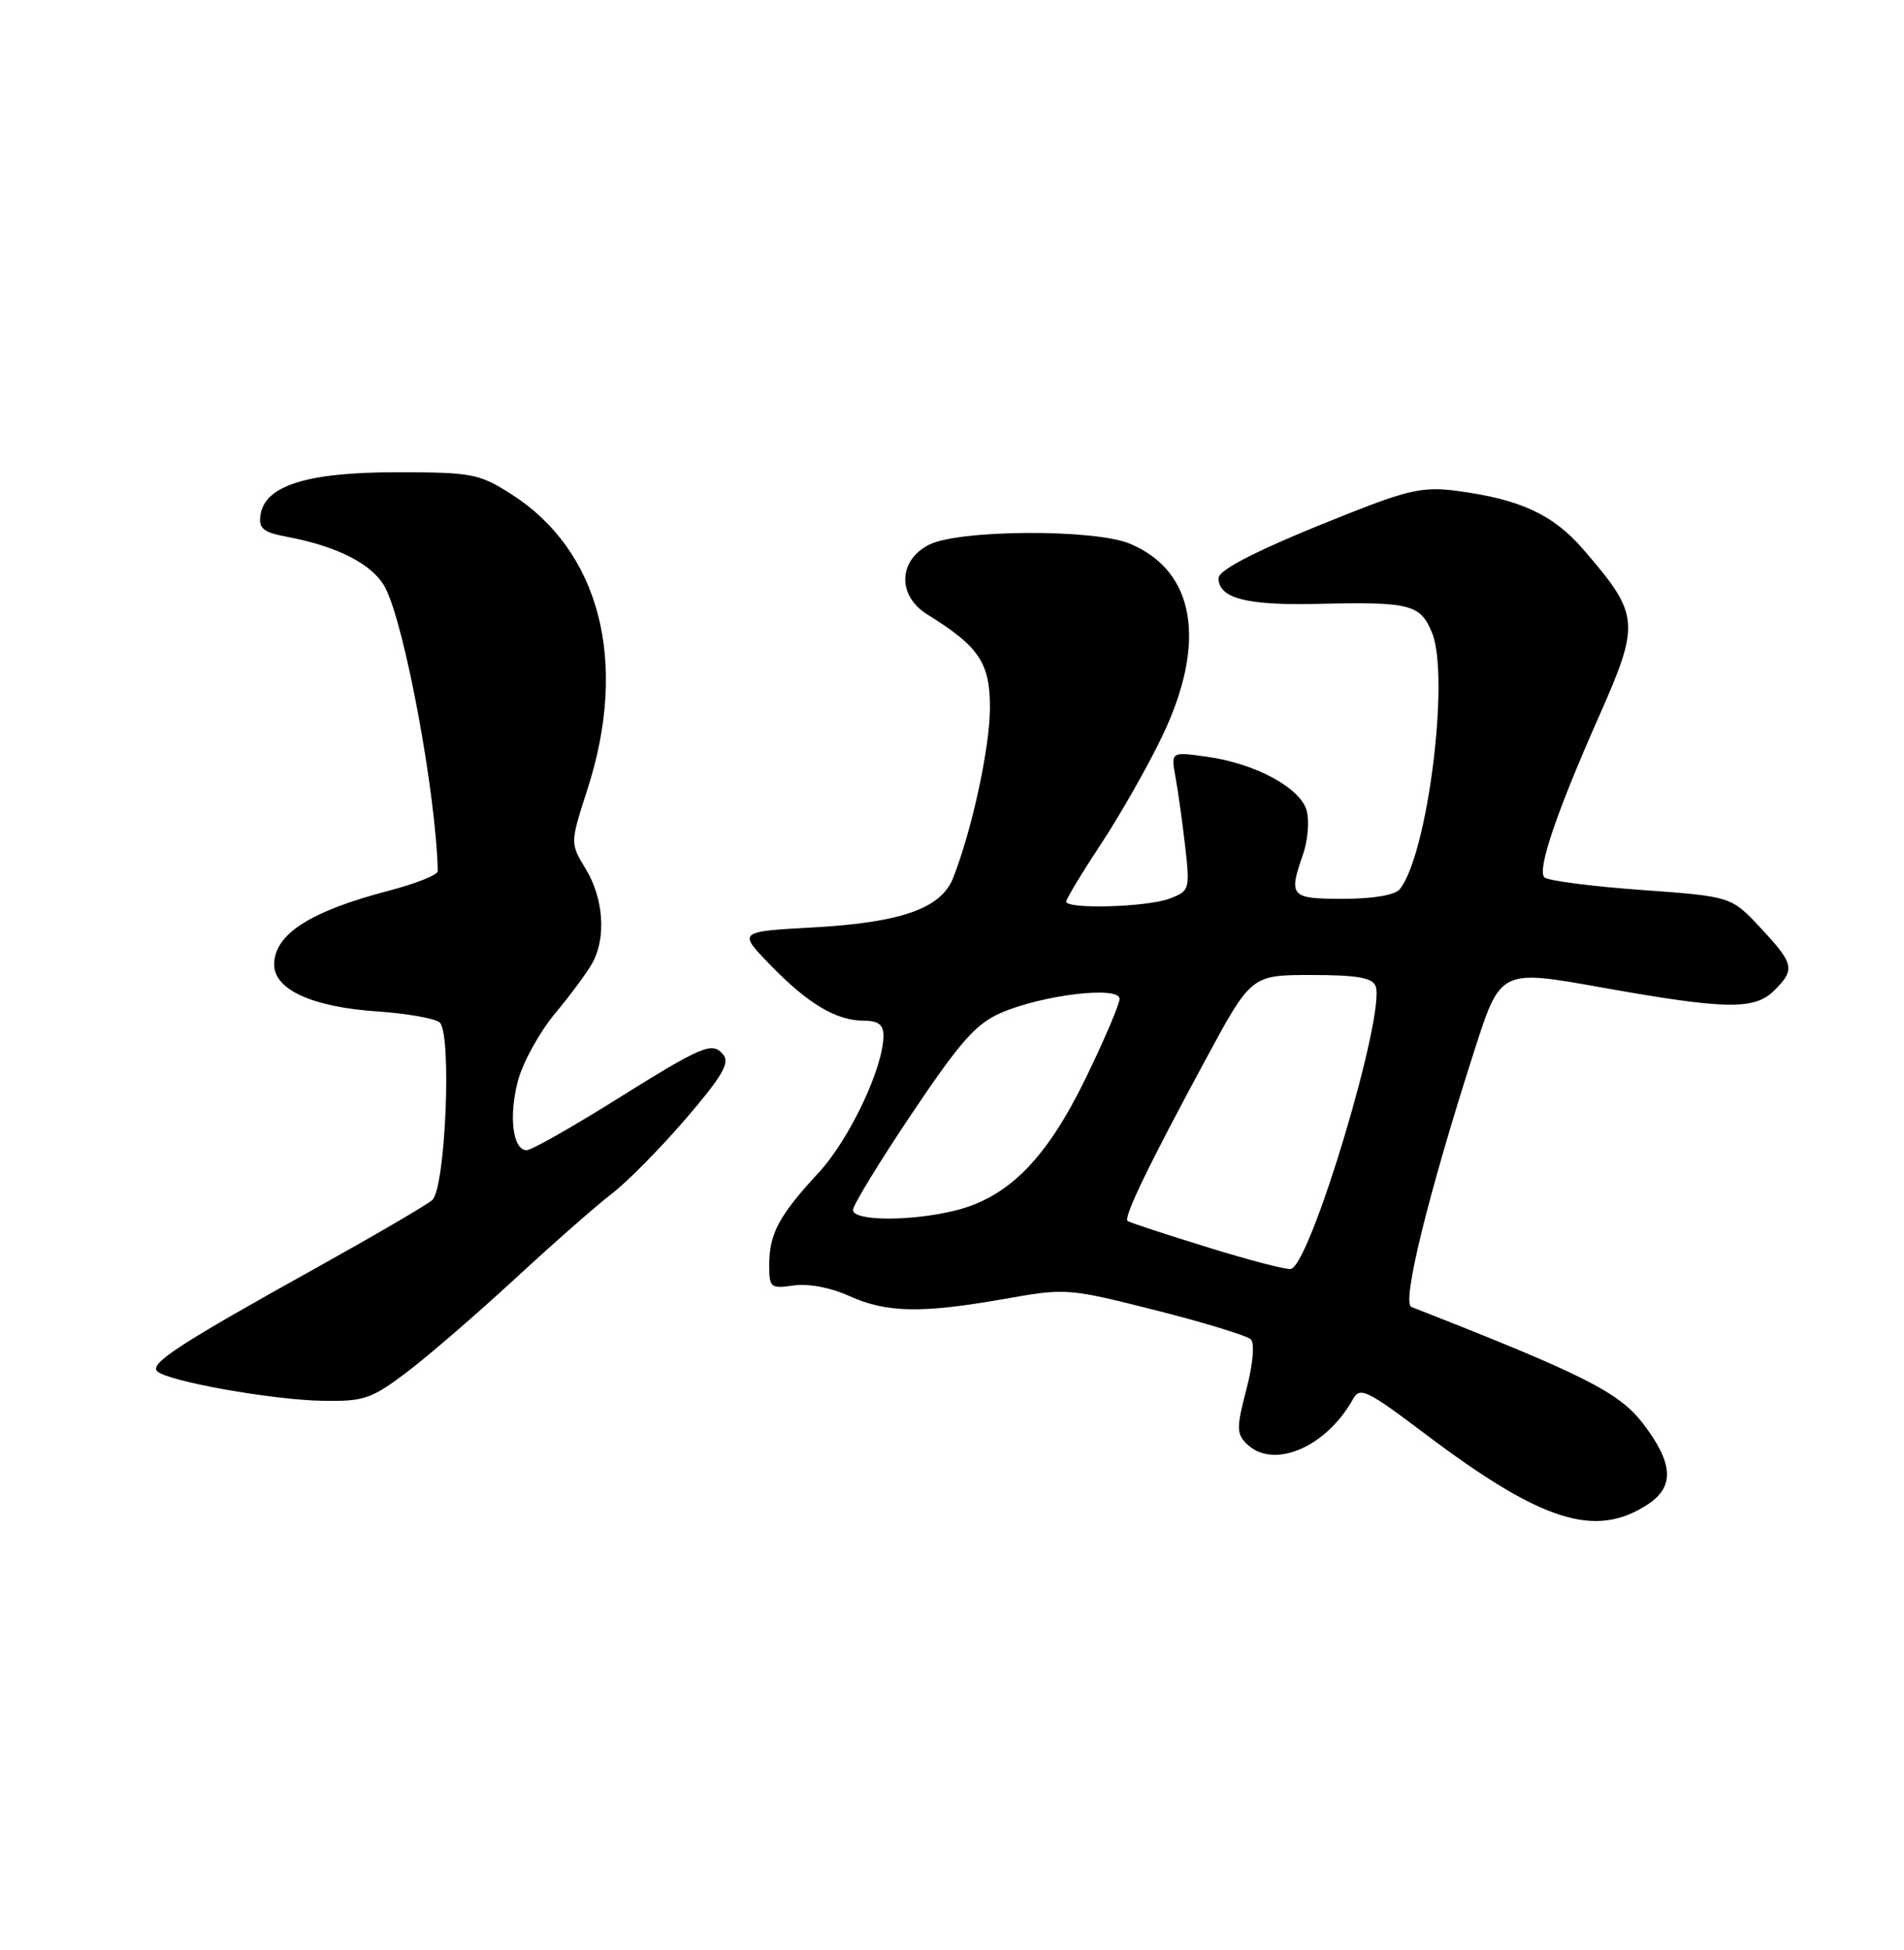 <?xml version="1.0" encoding="UTF-8" standalone="no"?>
<!DOCTYPE svg PUBLIC "-//W3C//DTD SVG 1.1//EN" "http://www.w3.org/Graphics/SVG/1.1/DTD/svg11.dtd" >
<svg xmlns="http://www.w3.org/2000/svg" xmlns:xlink="http://www.w3.org/1999/xlink" version="1.1" viewBox="0 0 250 256">
 <g >
 <path fill="currentColor"
d=" M 216.36 197.50 C 219.90 195.18 219.72 192.10 215.75 186.91 C 212.58 182.77 207.99 180.46 185.32 171.58 C 184.01 171.07 187.52 156.82 193.60 137.88 C 197.02 127.26 197.02 127.26 210.26 129.63 C 226.67 132.56 230.38 132.62 233.00 130.00 C 235.73 127.27 235.57 126.53 231.16 121.81 C 227.32 117.69 227.32 117.69 215.45 116.83 C 208.92 116.36 203.21 115.61 202.78 115.18 C 201.81 114.21 204.36 106.68 209.88 94.21 C 215.42 81.71 215.33 80.73 207.83 72.06 C 203.91 67.54 199.58 65.54 191.28 64.44 C 186.96 63.87 185.00 64.28 176.94 67.47 C 165.66 71.93 160.00 74.75 160.00 75.90 C 160.00 78.54 163.63 79.49 172.91 79.28 C 185.17 78.99 186.48 79.32 188.02 83.05 C 190.40 88.80 187.45 112.25 183.78 116.75 C 183.15 117.51 180.27 118.00 176.38 118.00 C 169.42 118.00 169.16 117.71 171.10 112.13 C 171.71 110.39 171.93 107.85 171.59 106.49 C 170.83 103.46 164.83 100.21 158.37 99.33 C 153.73 98.69 153.73 98.69 154.36 102.10 C 154.70 103.97 155.27 108.08 155.63 111.22 C 156.25 116.77 156.19 116.98 153.57 117.97 C 150.63 119.09 140.00 119.40 140.00 118.36 C 140.00 118.01 142.06 114.59 144.59 110.76 C 147.11 106.93 150.71 100.60 152.59 96.68 C 158.51 84.33 156.94 74.96 148.36 71.38 C 143.67 69.42 125.84 69.52 121.95 71.53 C 117.92 73.61 117.82 78.22 121.75 80.66 C 128.57 84.89 130.00 87.02 129.98 92.94 C 129.97 98.18 127.60 109.07 125.13 115.30 C 123.55 119.27 118.28 121.12 106.71 121.76 C 96.88 122.30 96.88 122.30 101.19 126.73 C 106.14 131.82 109.82 134.00 113.45 134.00 C 115.32 134.00 116.00 134.53 116.00 135.96 C 116.00 140.15 111.54 149.58 107.49 153.95 C 102.29 159.57 101.00 161.97 101.00 166.05 C 101.00 169.06 101.17 169.20 104.21 168.76 C 106.12 168.48 109.05 169.03 111.46 170.12 C 116.38 172.35 120.94 172.45 131.80 170.54 C 139.99 169.09 140.23 169.11 151.72 172.01 C 158.12 173.63 163.75 175.35 164.24 175.84 C 164.76 176.36 164.52 179.08 163.66 182.38 C 162.35 187.37 162.35 188.21 163.66 189.52 C 167.12 192.98 174.09 190.07 177.65 183.68 C 178.56 182.03 179.46 182.46 187.10 188.23 C 202.45 199.80 209.46 202.02 216.36 197.50 Z  M 53.41 180.15 C 56.21 178.03 62.59 172.52 67.60 167.90 C 72.60 163.28 78.32 158.25 80.31 156.73 C 82.31 155.21 86.67 150.79 90.02 146.90 C 94.78 141.37 95.86 139.53 94.98 138.47 C 93.51 136.70 92.37 137.18 80.38 144.68 C 74.81 148.15 69.76 151.00 69.15 151.00 C 67.33 151.00 66.77 146.56 68.01 141.88 C 68.65 139.47 70.86 135.47 72.92 133.00 C 74.99 130.53 77.20 127.52 77.84 126.32 C 79.61 122.99 79.22 117.88 76.92 114.10 C 74.85 110.70 74.85 110.70 77.14 103.60 C 82.55 86.83 78.76 72.25 67.05 64.82 C 62.90 62.18 61.92 62.00 52.05 62.00 C 40.29 62.00 34.75 63.75 34.20 67.63 C 33.95 69.38 34.56 69.88 37.62 70.46 C 44.38 71.72 49.02 74.13 50.60 77.19 C 53.17 82.17 57.26 104.22 57.48 114.37 C 57.49 114.86 54.58 116.01 51.00 116.95 C 40.69 119.64 36.00 122.67 36.00 126.63 C 36.00 129.92 40.99 132.20 49.49 132.78 C 53.35 133.04 57.04 133.69 57.71 134.21 C 59.35 135.52 58.51 155.97 56.75 157.55 C 56.06 158.17 49.35 162.09 41.84 166.27 C 23.63 176.39 19.60 179.00 20.64 180.02 C 21.96 181.33 35.79 183.80 42.41 183.90 C 47.79 183.99 48.78 183.65 53.41 180.15 Z  M 158.50 163.73 C 153.00 162.03 148.30 160.48 148.06 160.30 C 147.49 159.85 150.74 153.10 158.22 139.25 C 164.29 128.00 164.29 128.00 172.17 128.00 C 178.17 128.00 180.20 128.35 180.62 129.46 C 181.98 132.99 172.10 165.98 169.50 166.59 C 168.95 166.72 164.00 165.44 158.50 163.73 Z  M 112.00 158.85 C 112.00 158.22 115.48 152.52 119.73 146.19 C 126.12 136.68 128.15 134.39 131.48 132.95 C 136.96 130.59 147.00 129.41 147.00 131.13 C 147.00 131.83 144.99 136.55 142.53 141.60 C 137.42 152.09 132.45 157.15 125.50 158.90 C 119.69 160.36 112.00 160.33 112.00 158.85 Z "/>
</g>
</svg>
